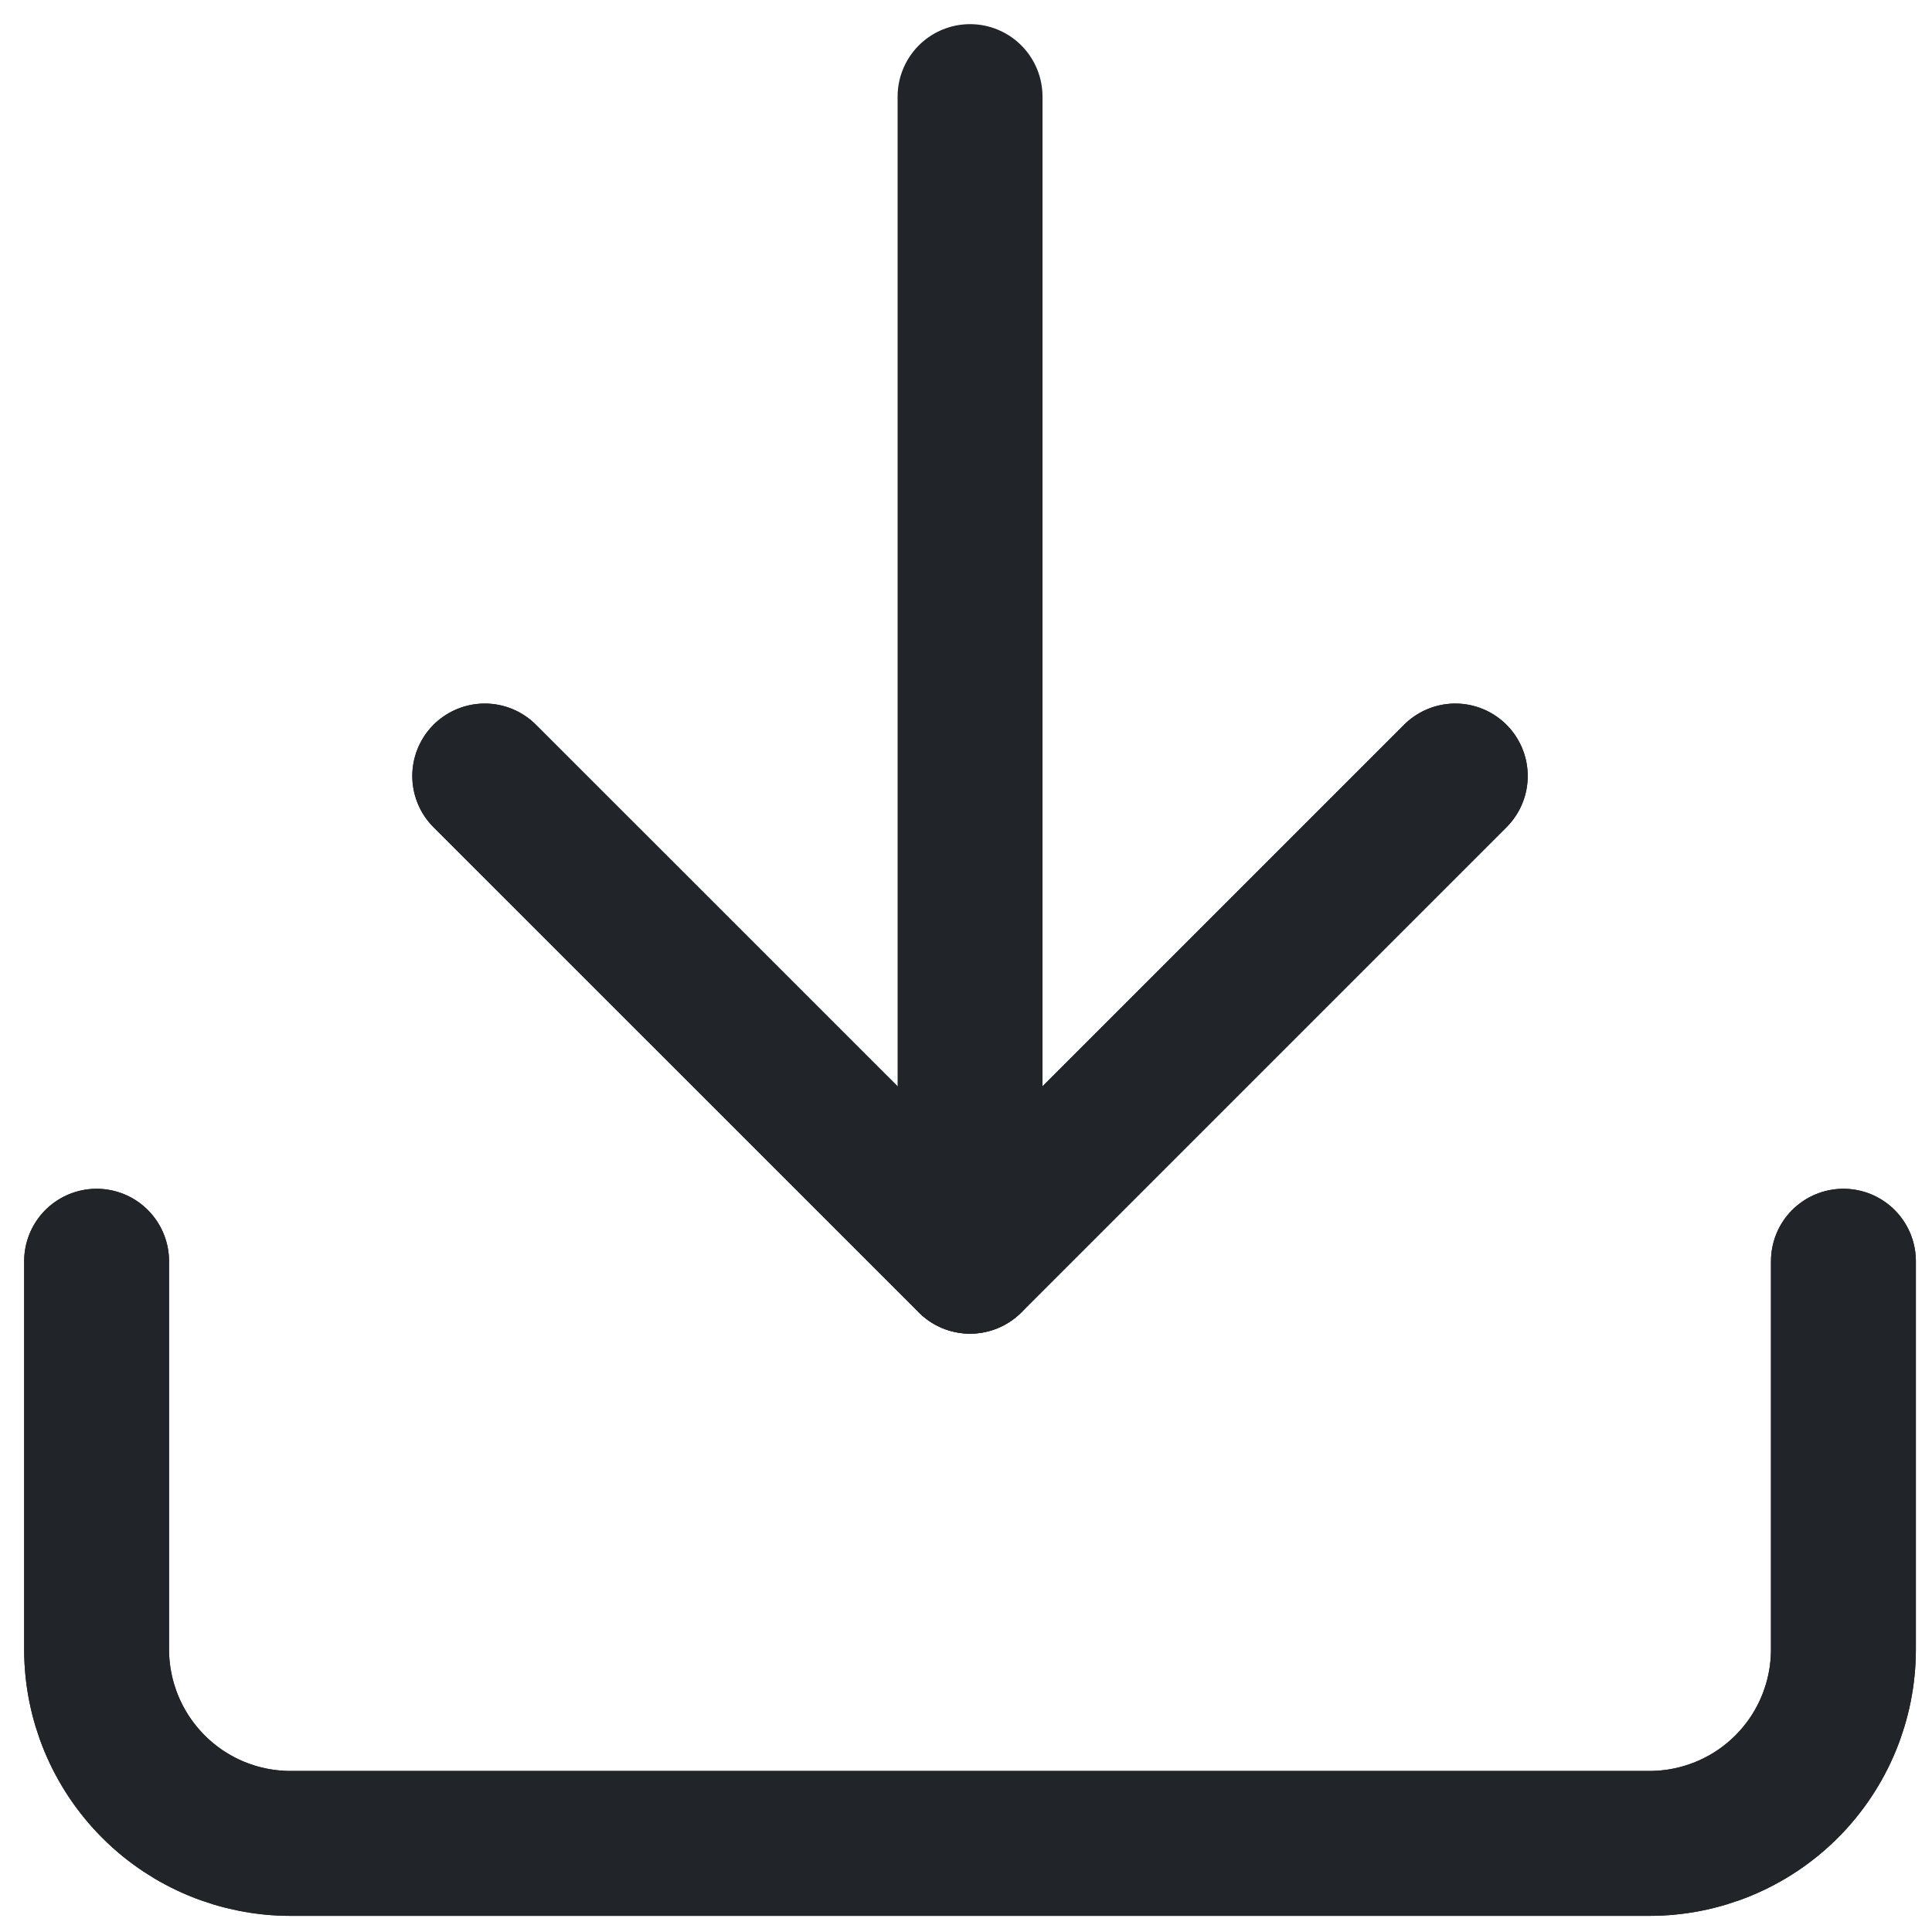 <svg width="20" height="20" viewBox="0 0 20 20" fill="none" xmlns="http://www.w3.org/2000/svg">
<path d="M19.083 13.056V17.074C19.083 17.607 18.872 18.118 18.495 18.495C18.118 18.872 17.607 19.083 17.074 19.083H3.009C2.476 19.083 1.965 18.872 1.589 18.495C1.212 18.118 1 17.607 1 17.074V13.056" stroke="#212529" stroke-width="1.5" stroke-linecap="round" stroke-linejoin="round"/>
<path d="M15.065 8.033L10.042 13.056L5.018 8.033" stroke="#212529" stroke-width="1.5" stroke-linecap="round" stroke-linejoin="round"/>
<path d="M15.065 8.033L10.042 13.056L5.018 8.033" stroke="#212529" stroke-width="1.5" stroke-linecap="round" stroke-linejoin="round"/>
<path d="M10.042 13.056V1" stroke="#212529" stroke-width="1.5" stroke-linecap="round" stroke-linejoin="round"/>
<path d="M19.083 13.056V17.074C19.083 17.607 18.872 18.118 18.495 18.495C18.118 18.872 17.607 19.083 17.074 19.083H3.009C2.476 19.083 1.965 18.872 1.589 18.495C1.212 18.118 1 17.607 1 17.074V13.056" stroke="#212529" stroke-width="1.5" stroke-linecap="round" stroke-linejoin="round"/>
</svg>
